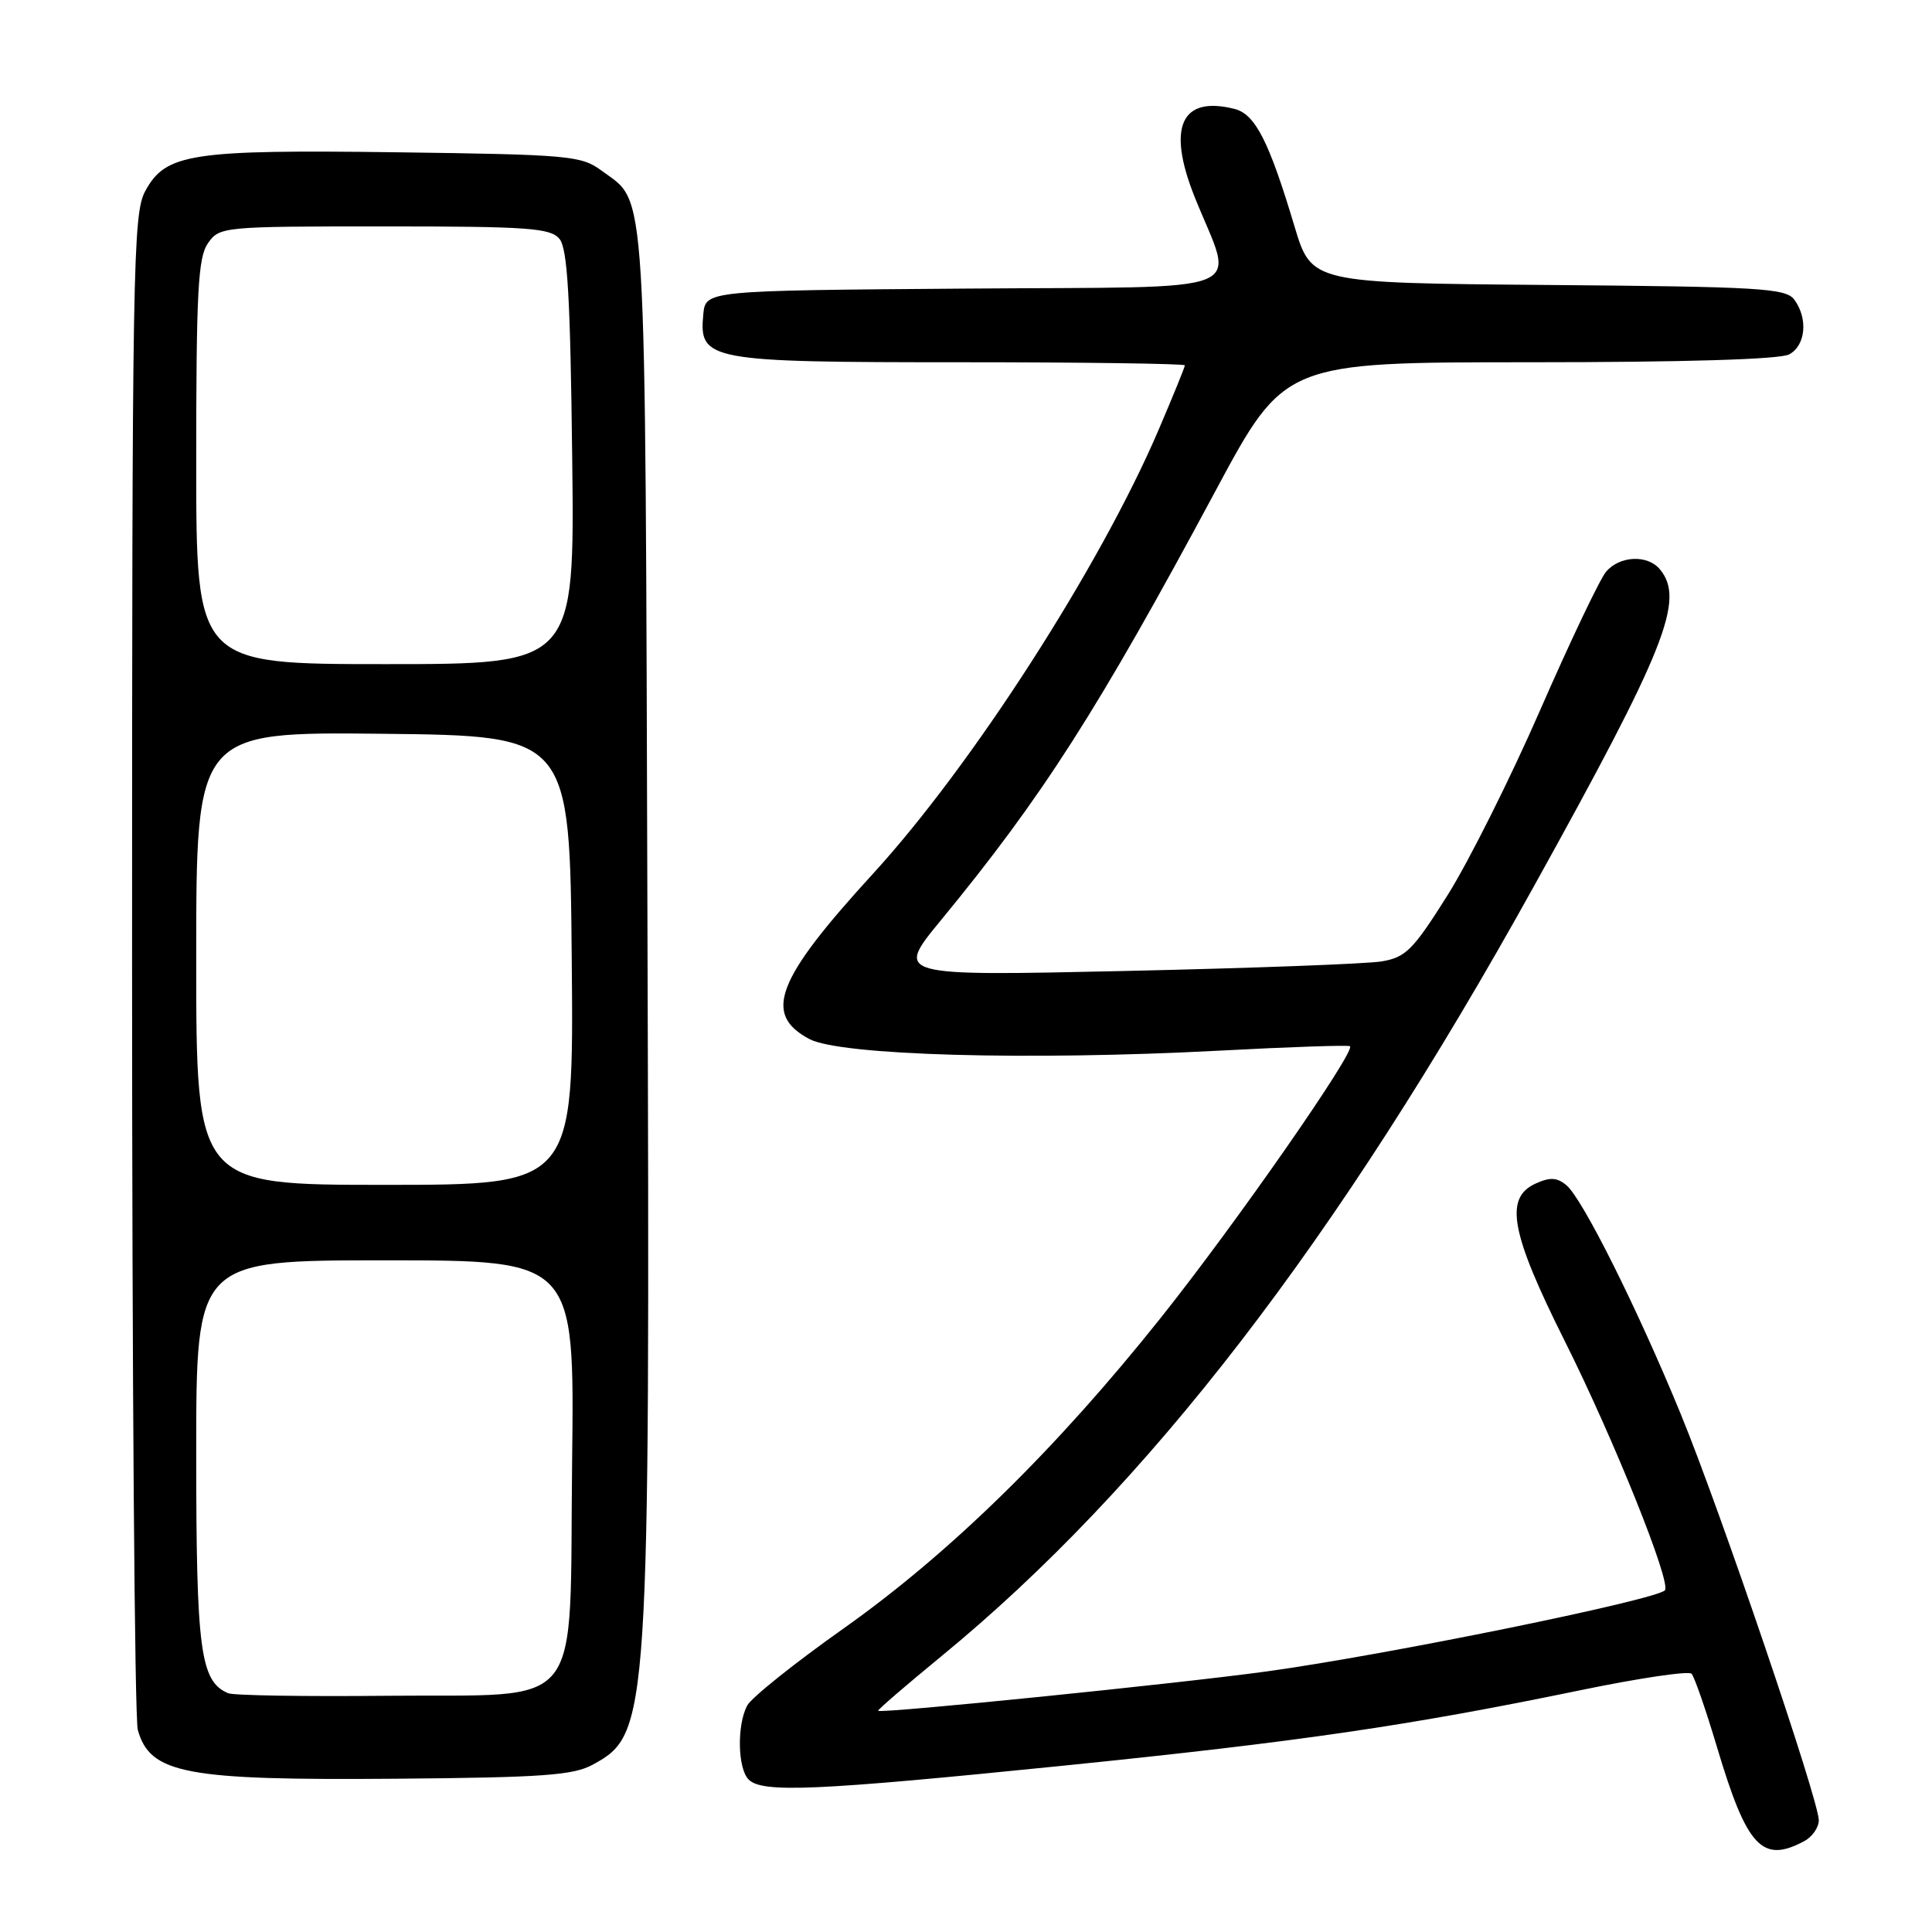 <?xml version="1.0" encoding="UTF-8" standalone="no"?>
<!DOCTYPE svg PUBLIC "-//W3C//DTD SVG 1.1//EN" "http://www.w3.org/Graphics/SVG/1.1/DTD/svg11.dtd" >
<svg xmlns="http://www.w3.org/2000/svg" xmlns:xlink="http://www.w3.org/1999/xlink" version="1.1" viewBox="0 0 256 256">
 <g >
 <path fill="currentColor"
d=" M 239.07 243.96 C 240.13 243.40 241.00 242.15 241.00 241.19 C 241.00 238.54 227.90 199.99 222.70 187.35 C 216.96 173.37 209.68 158.81 207.56 157.05 C 206.31 156.01 205.38 155.96 203.47 156.83 C 199.30 158.73 200.16 163.36 207.37 177.76 C 213.88 190.78 221.52 209.81 220.60 210.73 C 219.30 212.03 183.65 219.30 167.86 221.47 C 156.37 223.06 116.74 227.08 116.36 226.69 C 116.25 226.58 120.00 223.35 124.69 219.50 C 152.06 197.05 177.25 164.33 203.21 117.51 C 220.74 85.91 223.30 79.47 219.94 75.43 C 218.31 73.47 214.62 73.63 212.82 75.75 C 212.00 76.71 208.09 84.92 204.12 94.00 C 200.16 103.08 194.61 114.17 191.79 118.65 C 187.24 125.88 186.26 126.86 183.08 127.39 C 181.11 127.72 165.79 128.29 149.04 128.66 C 118.59 129.33 118.59 129.33 124.69 121.92 C 138.14 105.56 145.45 94.14 161.08 65.01 C 170.21 48.00 170.21 48.00 202.67 48.00 C 223.13 48.00 235.85 47.62 237.07 46.96 C 239.27 45.79 239.60 42.20 237.75 39.70 C 236.63 38.19 233.20 37.99 205.14 37.76 C 173.78 37.50 173.78 37.50 171.53 30.00 C 168.14 18.68 166.32 15.12 163.57 14.43 C 156.50 12.65 154.60 16.84 158.29 26.08 C 163.57 39.31 167.01 37.94 127.86 38.24 C 93.50 38.50 93.50 38.50 93.19 41.65 C 92.60 47.78 93.77 48.00 127.22 48.00 C 143.60 48.00 157.00 48.19 157.00 48.41 C 157.00 48.64 155.43 52.49 153.51 56.98 C 145.77 75.06 128.79 101.45 115.67 115.78 C 102.82 129.82 101.06 134.39 107.25 137.68 C 111.34 139.85 136.19 140.55 161.50 139.22 C 170.85 138.72 178.67 138.46 178.88 138.63 C 179.68 139.26 163.71 162.20 153.83 174.59 C 139.95 192.02 125.86 205.82 111.75 215.80 C 105.29 220.37 99.56 224.95 99.01 225.99 C 97.63 228.57 97.74 234.34 99.20 235.80 C 101.00 237.60 108.07 237.29 140.72 233.98 C 172.15 230.79 186.64 228.67 209.48 223.95 C 217.17 222.36 223.77 221.38 224.14 221.78 C 224.52 222.18 226.03 226.55 227.51 231.50 C 231.47 244.76 233.49 246.95 239.07 243.96 Z  M 78.56 233.82 C 86.03 229.73 86.13 228.29 85.79 122.50 C 85.47 21.95 85.79 27.12 79.68 22.59 C 77.03 20.63 75.37 20.48 52.68 20.18 C 25.27 19.82 21.97 20.33 19.26 25.29 C 17.61 28.29 17.50 34.98 17.50 127.50 C 17.50 181.95 17.84 227.72 18.26 229.22 C 19.89 235.04 24.55 235.92 52.50 235.69 C 71.89 235.53 75.98 235.24 78.56 233.82 Z  M 30.23 224.36 C 26.54 222.79 26.00 218.73 26.00 192.55 C 26.00 167.00 26.00 167.00 51.06 167.00 C 76.12 167.00 76.12 167.00 75.81 193.47 C 75.41 227.56 77.87 224.43 51.22 224.70 C 40.38 224.81 30.93 224.66 30.23 224.36 Z  M 26.00 126.98 C 26.00 96.97 26.00 96.97 50.75 97.23 C 75.50 97.50 75.50 97.50 75.76 127.25 C 76.03 157.00 76.03 157.00 51.01 157.00 C 26.00 157.00 26.00 157.00 26.00 126.98 Z  M 26.00 61.22 C 26.00 38.61 26.24 34.10 27.56 32.22 C 29.08 30.04 29.52 30.00 50.93 30.00 C 70.00 30.00 72.93 30.21 74.13 31.65 C 75.20 32.94 75.57 39.31 75.82 60.65 C 76.14 88.00 76.14 88.00 51.07 88.00 C 26.00 88.00 26.00 88.00 26.00 61.22 Z "/>
</g>
</svg>